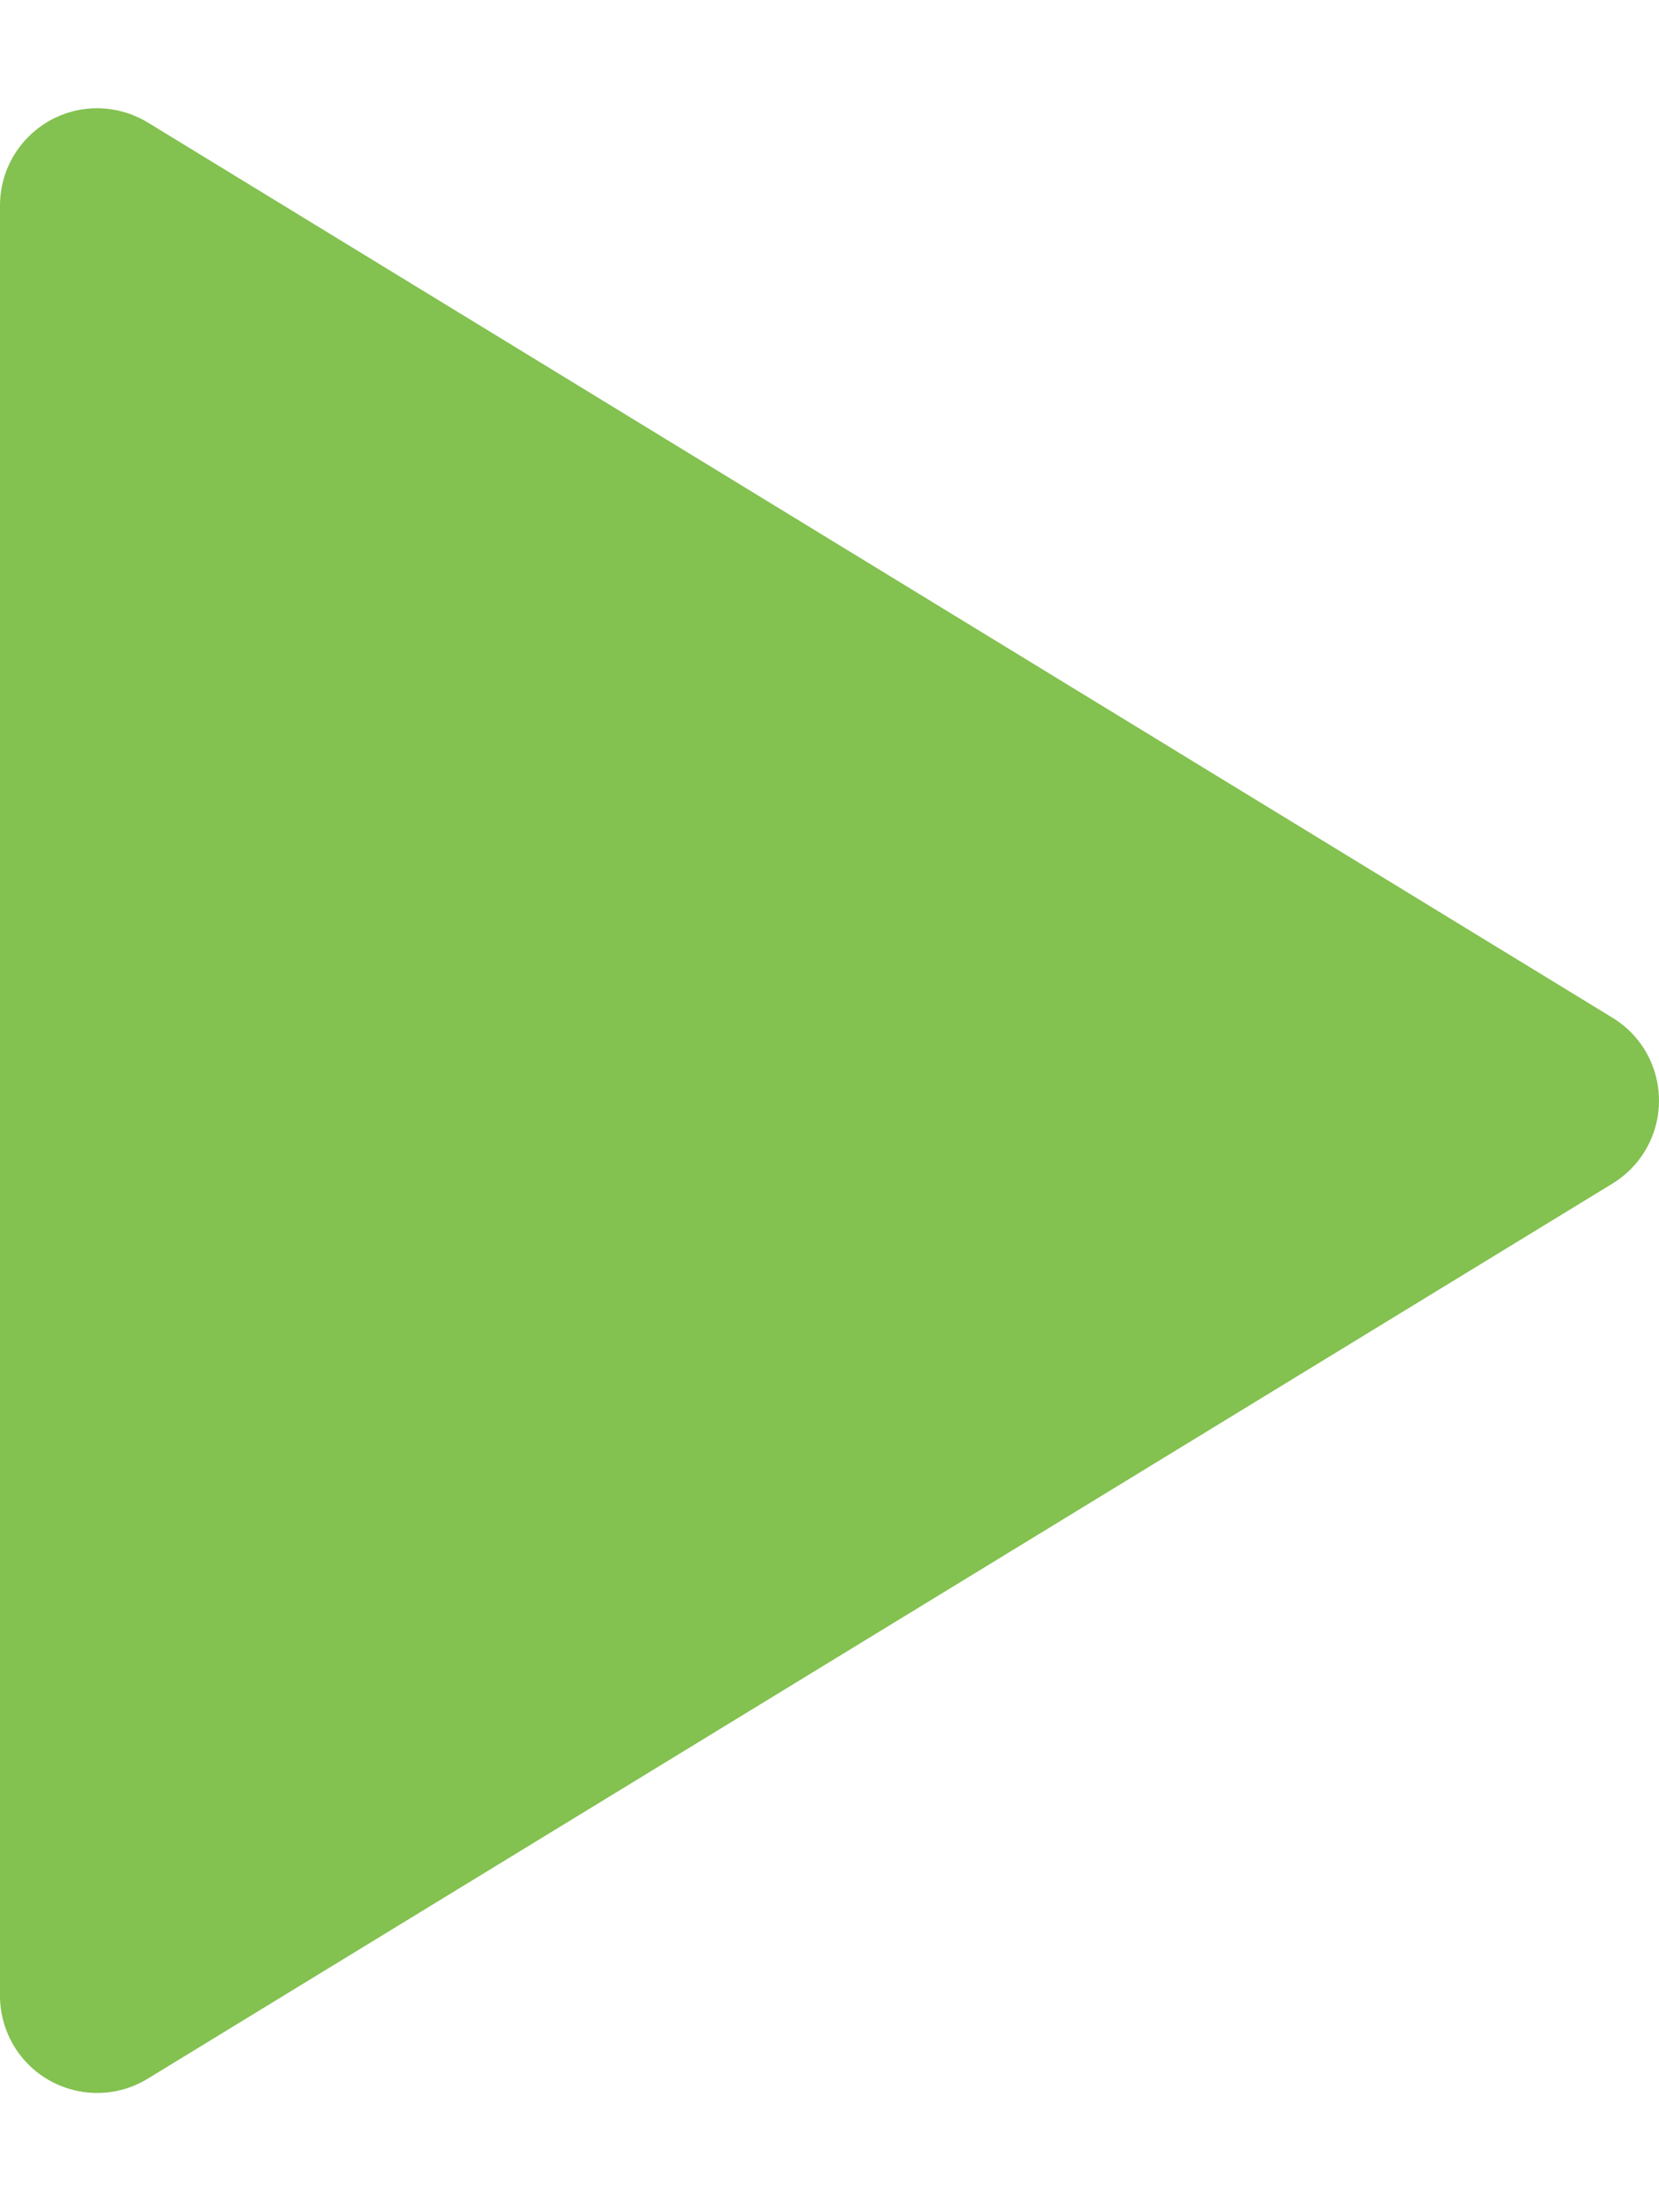 <?xml version="1.0" encoding="UTF-8"?>
<svg width="12px" height="16px" viewBox="0 0 12 16" version="1.1" xmlns="http://www.w3.org/2000/svg" xmlns:xlink="http://www.w3.org/1999/xlink">
    <!-- Generator: Sketch 62 (91390) - https://sketch.com -->
    <title>Triangle</title>
    <desc>Created with Sketch.</desc>
    <g id="Page-1" stroke="none" stroke-width="1" fill="none" fill-rule="evenodd">
        <g id="play-white" transform="translate(-21, -17)" fill="#83C150" fill-rule="nonzero">
            <path d="M32.664,25.56 L22.069,32.034 C21.738,32.237 21.305,32.132 21.103,31.801 C21.036,31.691 21,31.564 21,31.435 L21,18.486 C21,18.098 21.315,17.783 21.702,17.783 C21.832,17.783 21.958,17.819 22.069,17.886 L32.664,24.361 C32.995,24.563 33.099,24.995 32.897,25.327 C32.839,25.422 32.759,25.502 32.664,25.56 Z" id="Triangle"></path>
        </g>
    </g>
</svg>